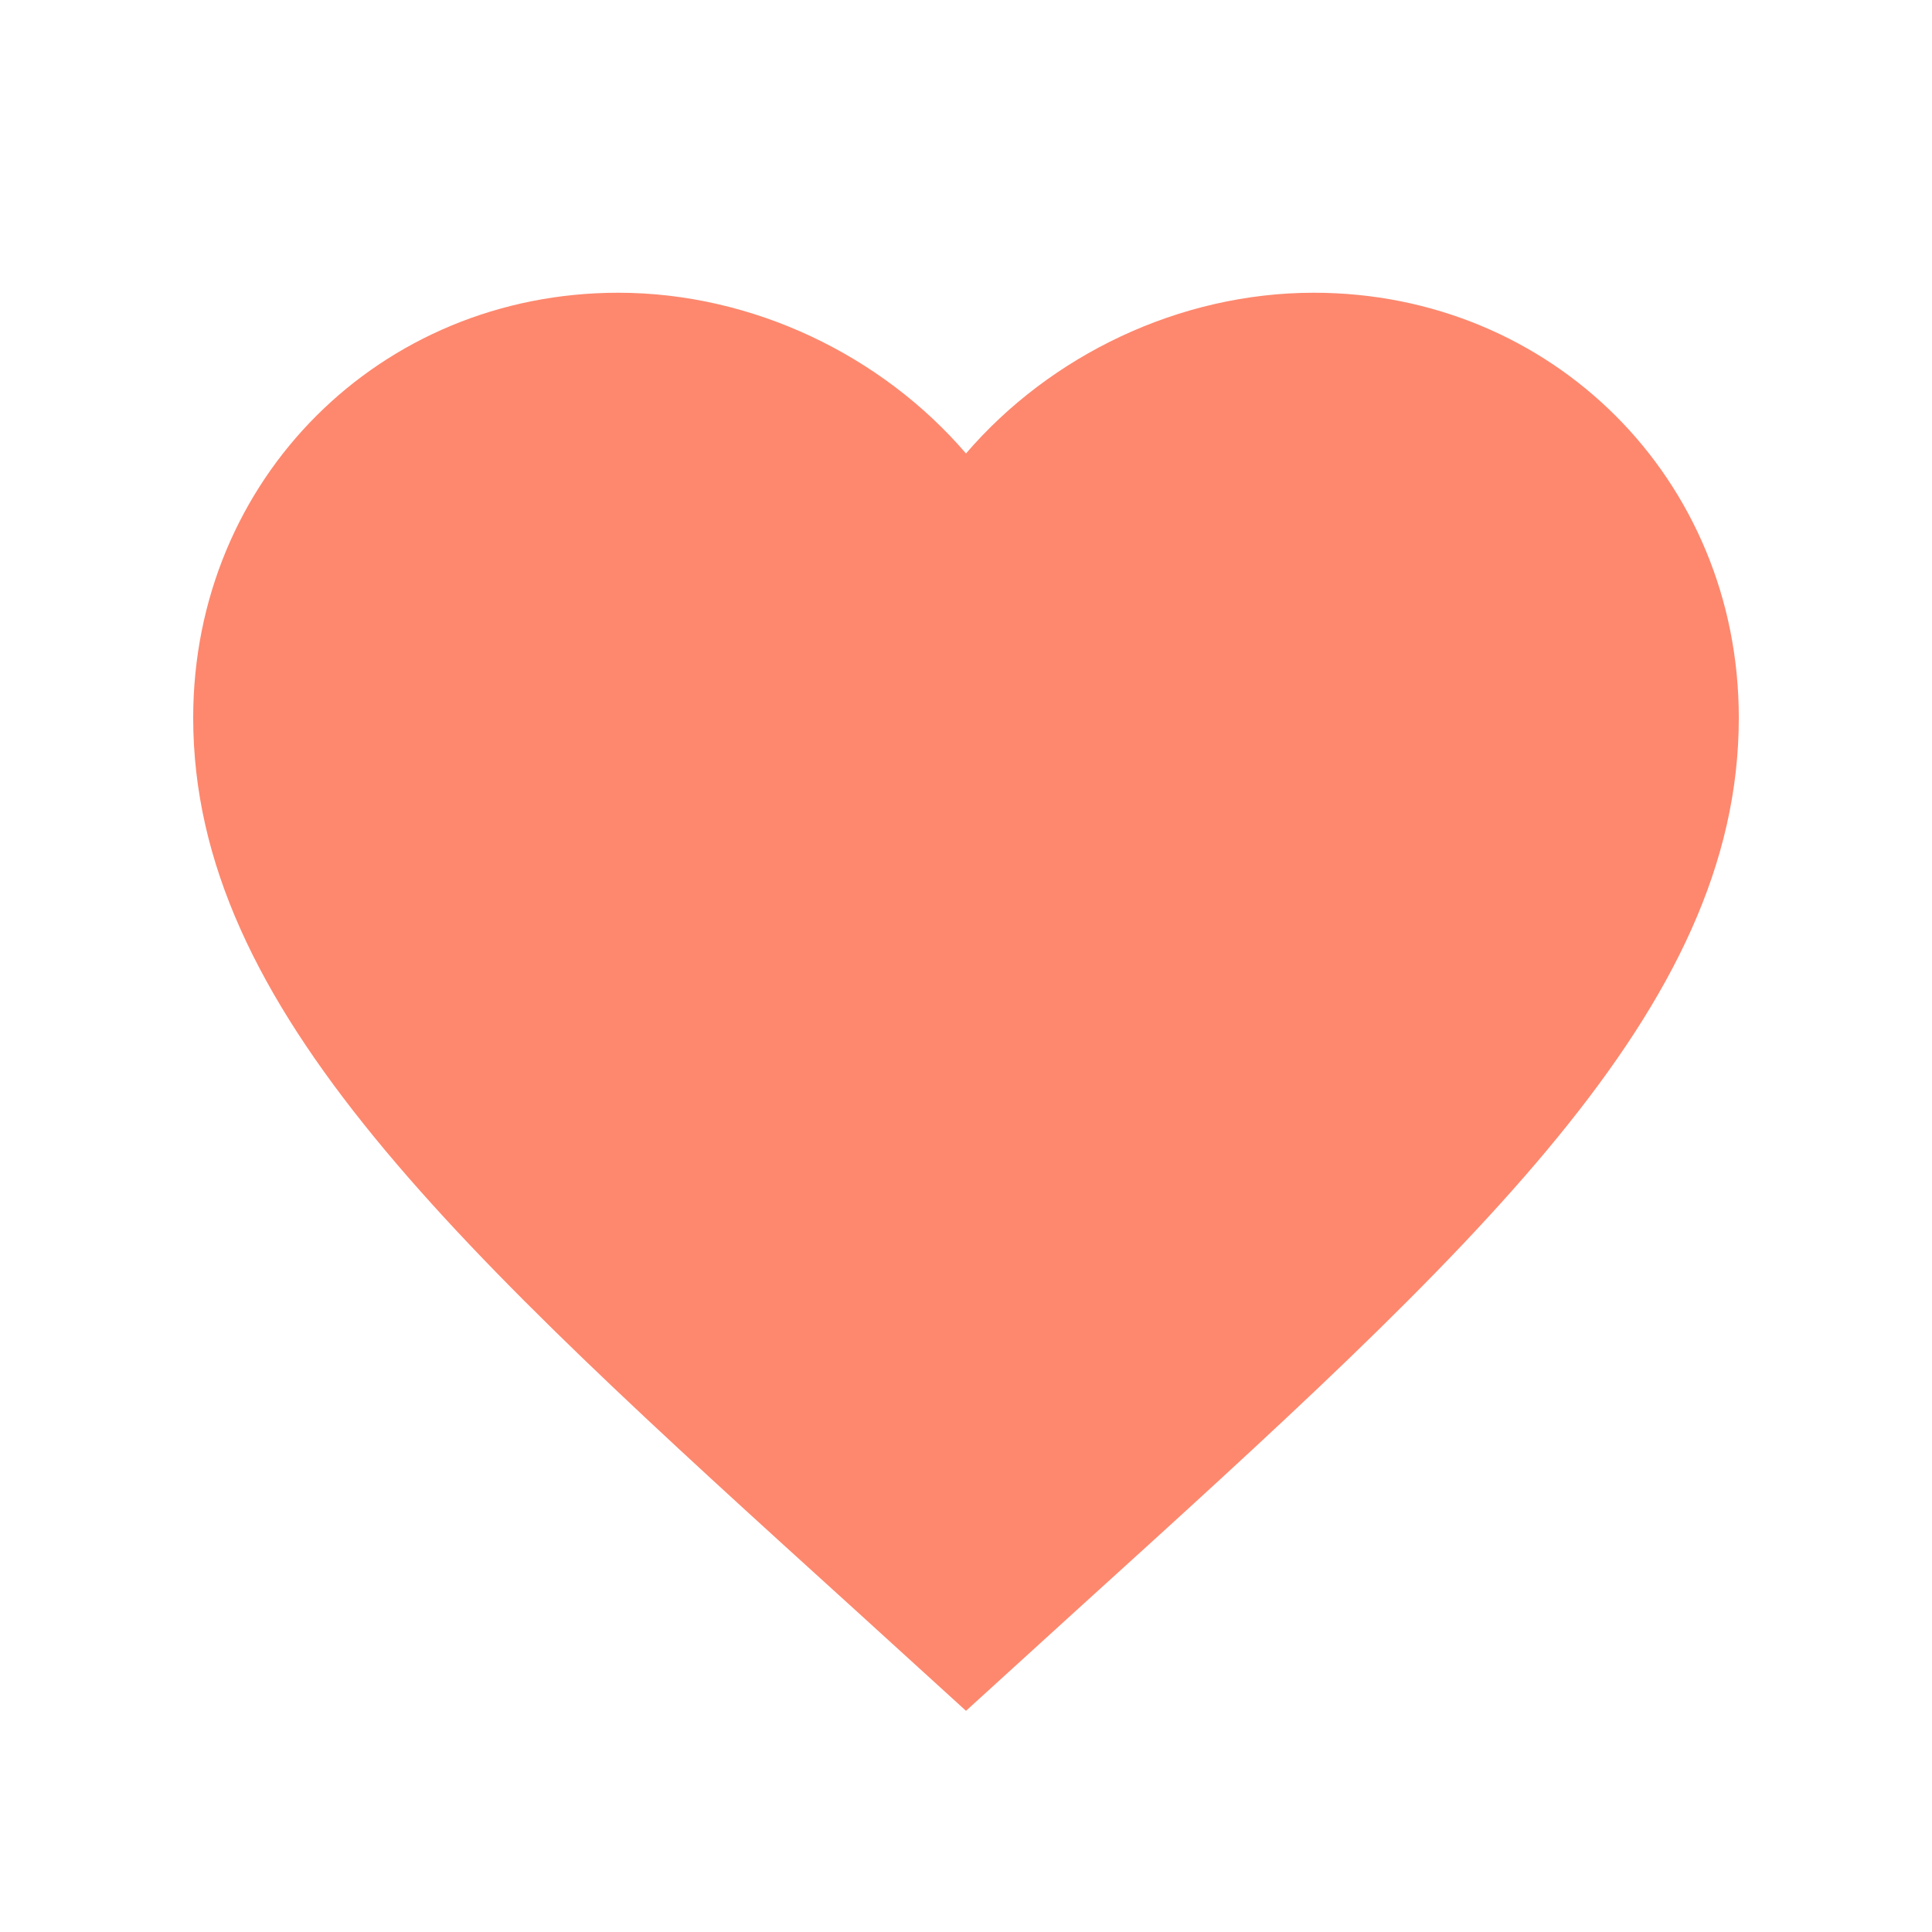 <svg width="25" height="25" viewBox="0 0 25 25" fill="none" xmlns="http://www.w3.org/2000/svg">
<path d="M12.5 22.138L11.05 20.818C5.9 16.148 2.5 13.058 2.5 9.288C2.5 6.198 4.92 3.788 8 3.788C9.74 3.788 11.41 4.598 12.5 5.868C13.59 4.598 15.26 3.788 17 3.788C20.08 3.788 22.5 6.198 22.5 9.288C22.5 13.058 19.1 16.148 13.95 20.818L12.5 22.138Z" fill="#FD886E"/>
</svg>
